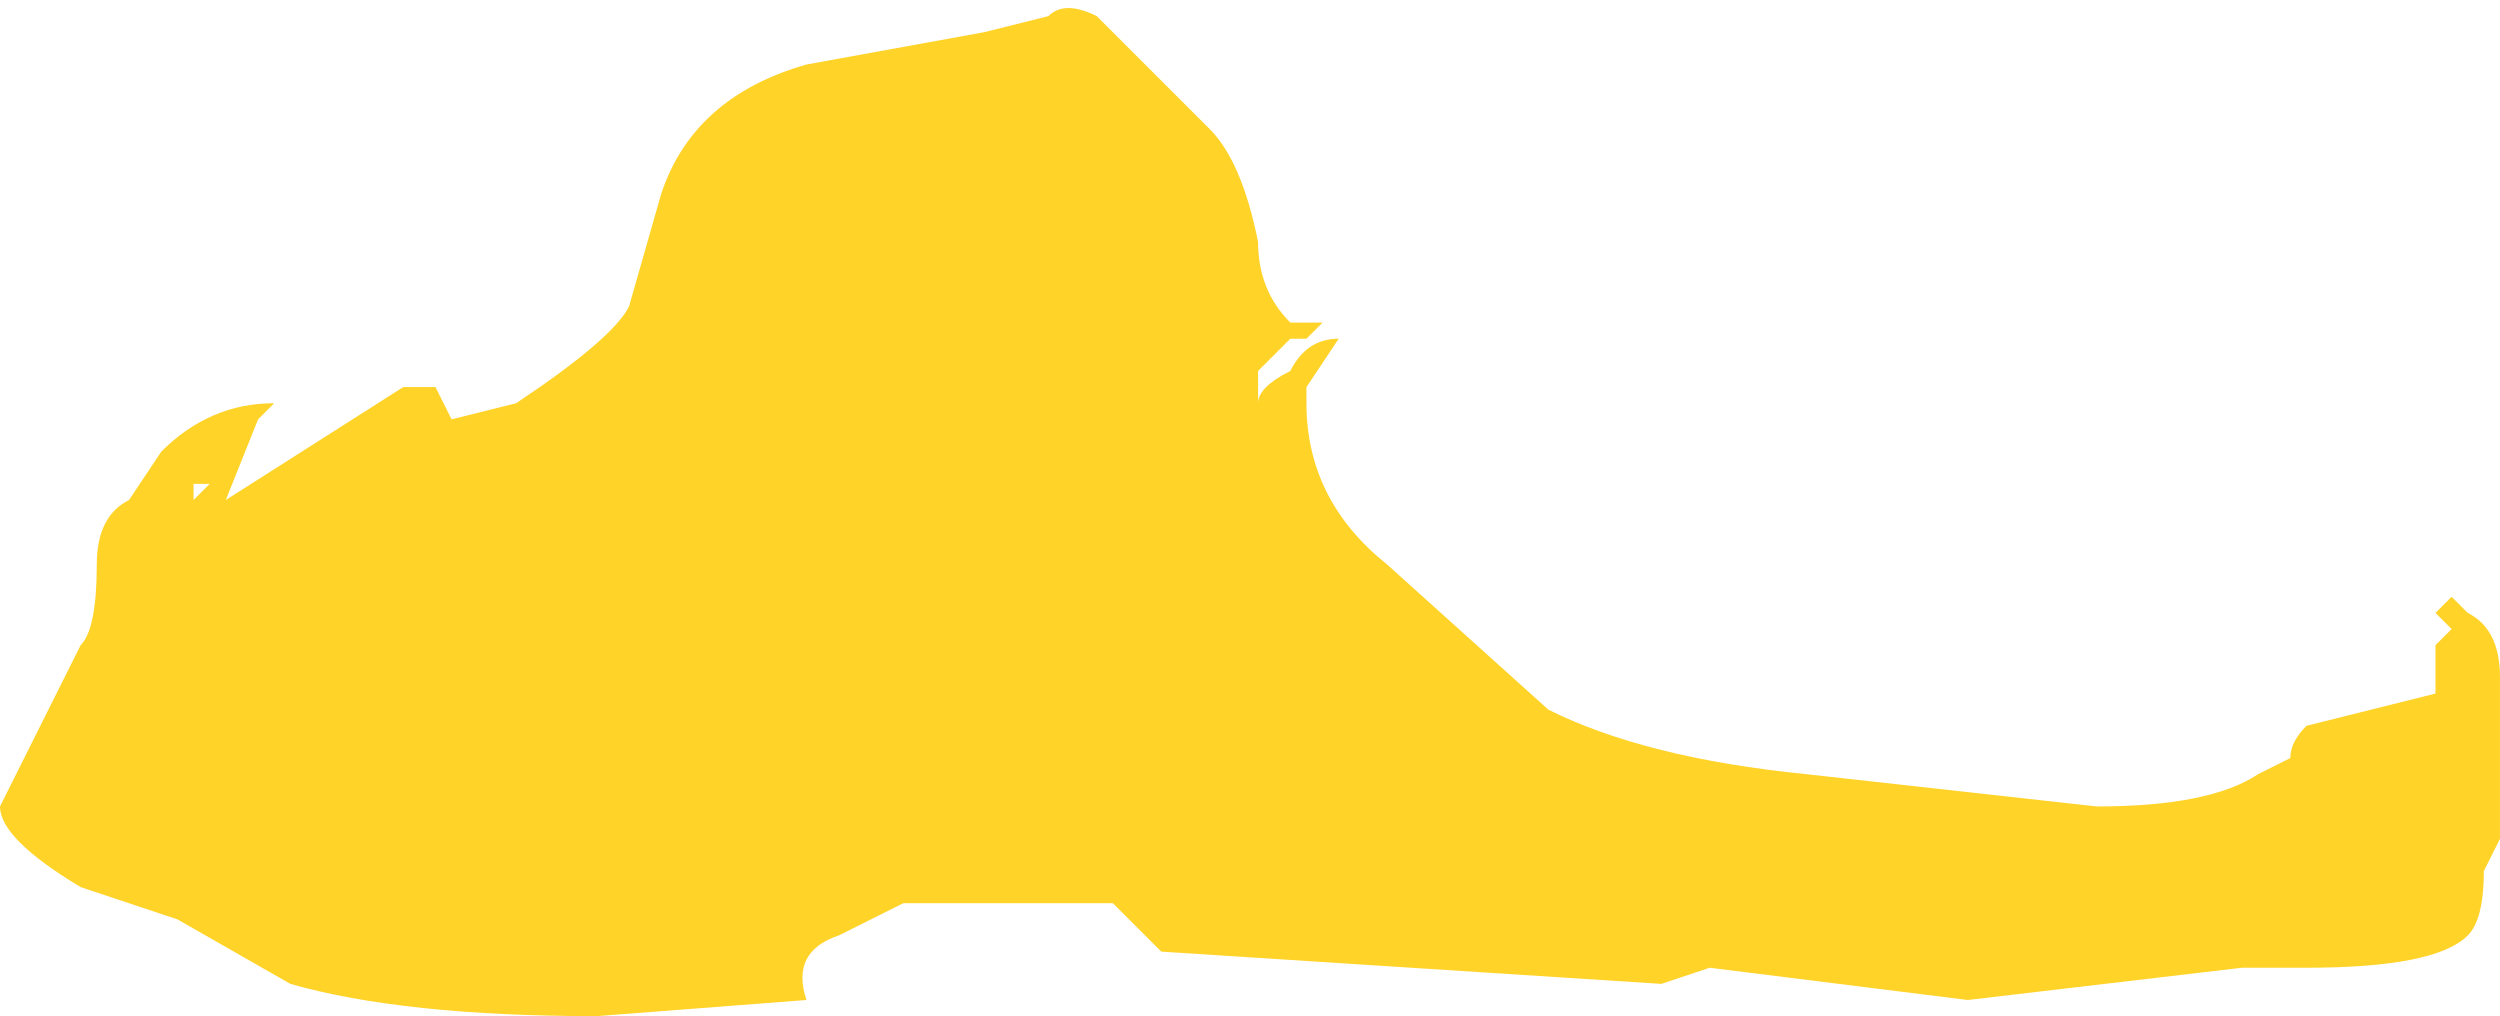 <?xml version="1.0" encoding="UTF-8" standalone="no"?>
<svg xmlns:ffdec="https://www.free-decompiler.com/flash" xmlns:xlink="http://www.w3.org/1999/xlink" ffdec:objectType="shape" height="3.15px" width="7.75px" xmlns="http://www.w3.org/2000/svg">
  <g transform="matrix(1.0, 0.0, 0.0, 1.0, 3.45, 2.0)">
    <path d="M0.6 -0.95 L0.55 -0.95 0.45 -0.85 0.45 -0.75 Q0.45 -0.8 0.55 -0.85 0.6 -0.95 0.7 -0.95 L0.6 -0.8 0.6 -0.75 Q0.6 -0.45 0.85 -0.25 L1.35 0.2 Q1.65 0.35 2.15 0.4 L3.05 0.5 Q3.4 0.5 3.55 0.4 L3.65 0.35 Q3.65 0.3 3.7 0.25 L4.1 0.15 4.1 0.0 4.15 -0.05 4.1 -0.1 4.15 -0.15 4.2 -0.1 Q4.3 -0.05 4.3 0.1 L4.3 0.6 4.25 0.7 Q4.25 0.85 4.2 0.9 4.1 1.0 3.7 1.0 L3.5 1.0 2.65 1.1 1.85 1.0 1.7 1.05 0.15 0.95 0.0 0.8 -0.65 0.8 -0.85 0.9 Q-1.0 0.95 -0.95 1.1 L-1.6 1.15 Q-2.2 1.15 -2.55 1.05 L-2.9 0.85 -3.2 0.75 Q-3.45 0.6 -3.45 0.5 L-3.2 0.0 Q-3.15 -0.05 -3.15 -0.25 -3.15 -0.4 -3.05 -0.45 L-2.95 -0.6 Q-2.8 -0.75 -2.6 -0.75 L-2.65 -0.7 -2.75 -0.45 -2.2 -0.8 -2.1 -0.8 -2.05 -0.7 -1.85 -0.75 Q-1.55 -0.95 -1.5 -1.05 L-1.4 -1.4 Q-1.3 -1.7 -0.95 -1.8 L-0.4 -1.9 -0.2 -1.95 Q-0.15 -2.0 -0.05 -1.95 L0.3 -1.6 Q0.4 -1.5 0.45 -1.25 0.45 -1.1 0.55 -1.0 L0.65 -1.0 0.6 -0.95 M0.3 0.8 L0.3 0.8 M-2.85 -0.5 L-2.85 -0.45 -2.8 -0.5 -2.85 -0.5" fill="#ffd327" fill-rule="evenodd" stroke="none"/>
  </g>
</svg>
